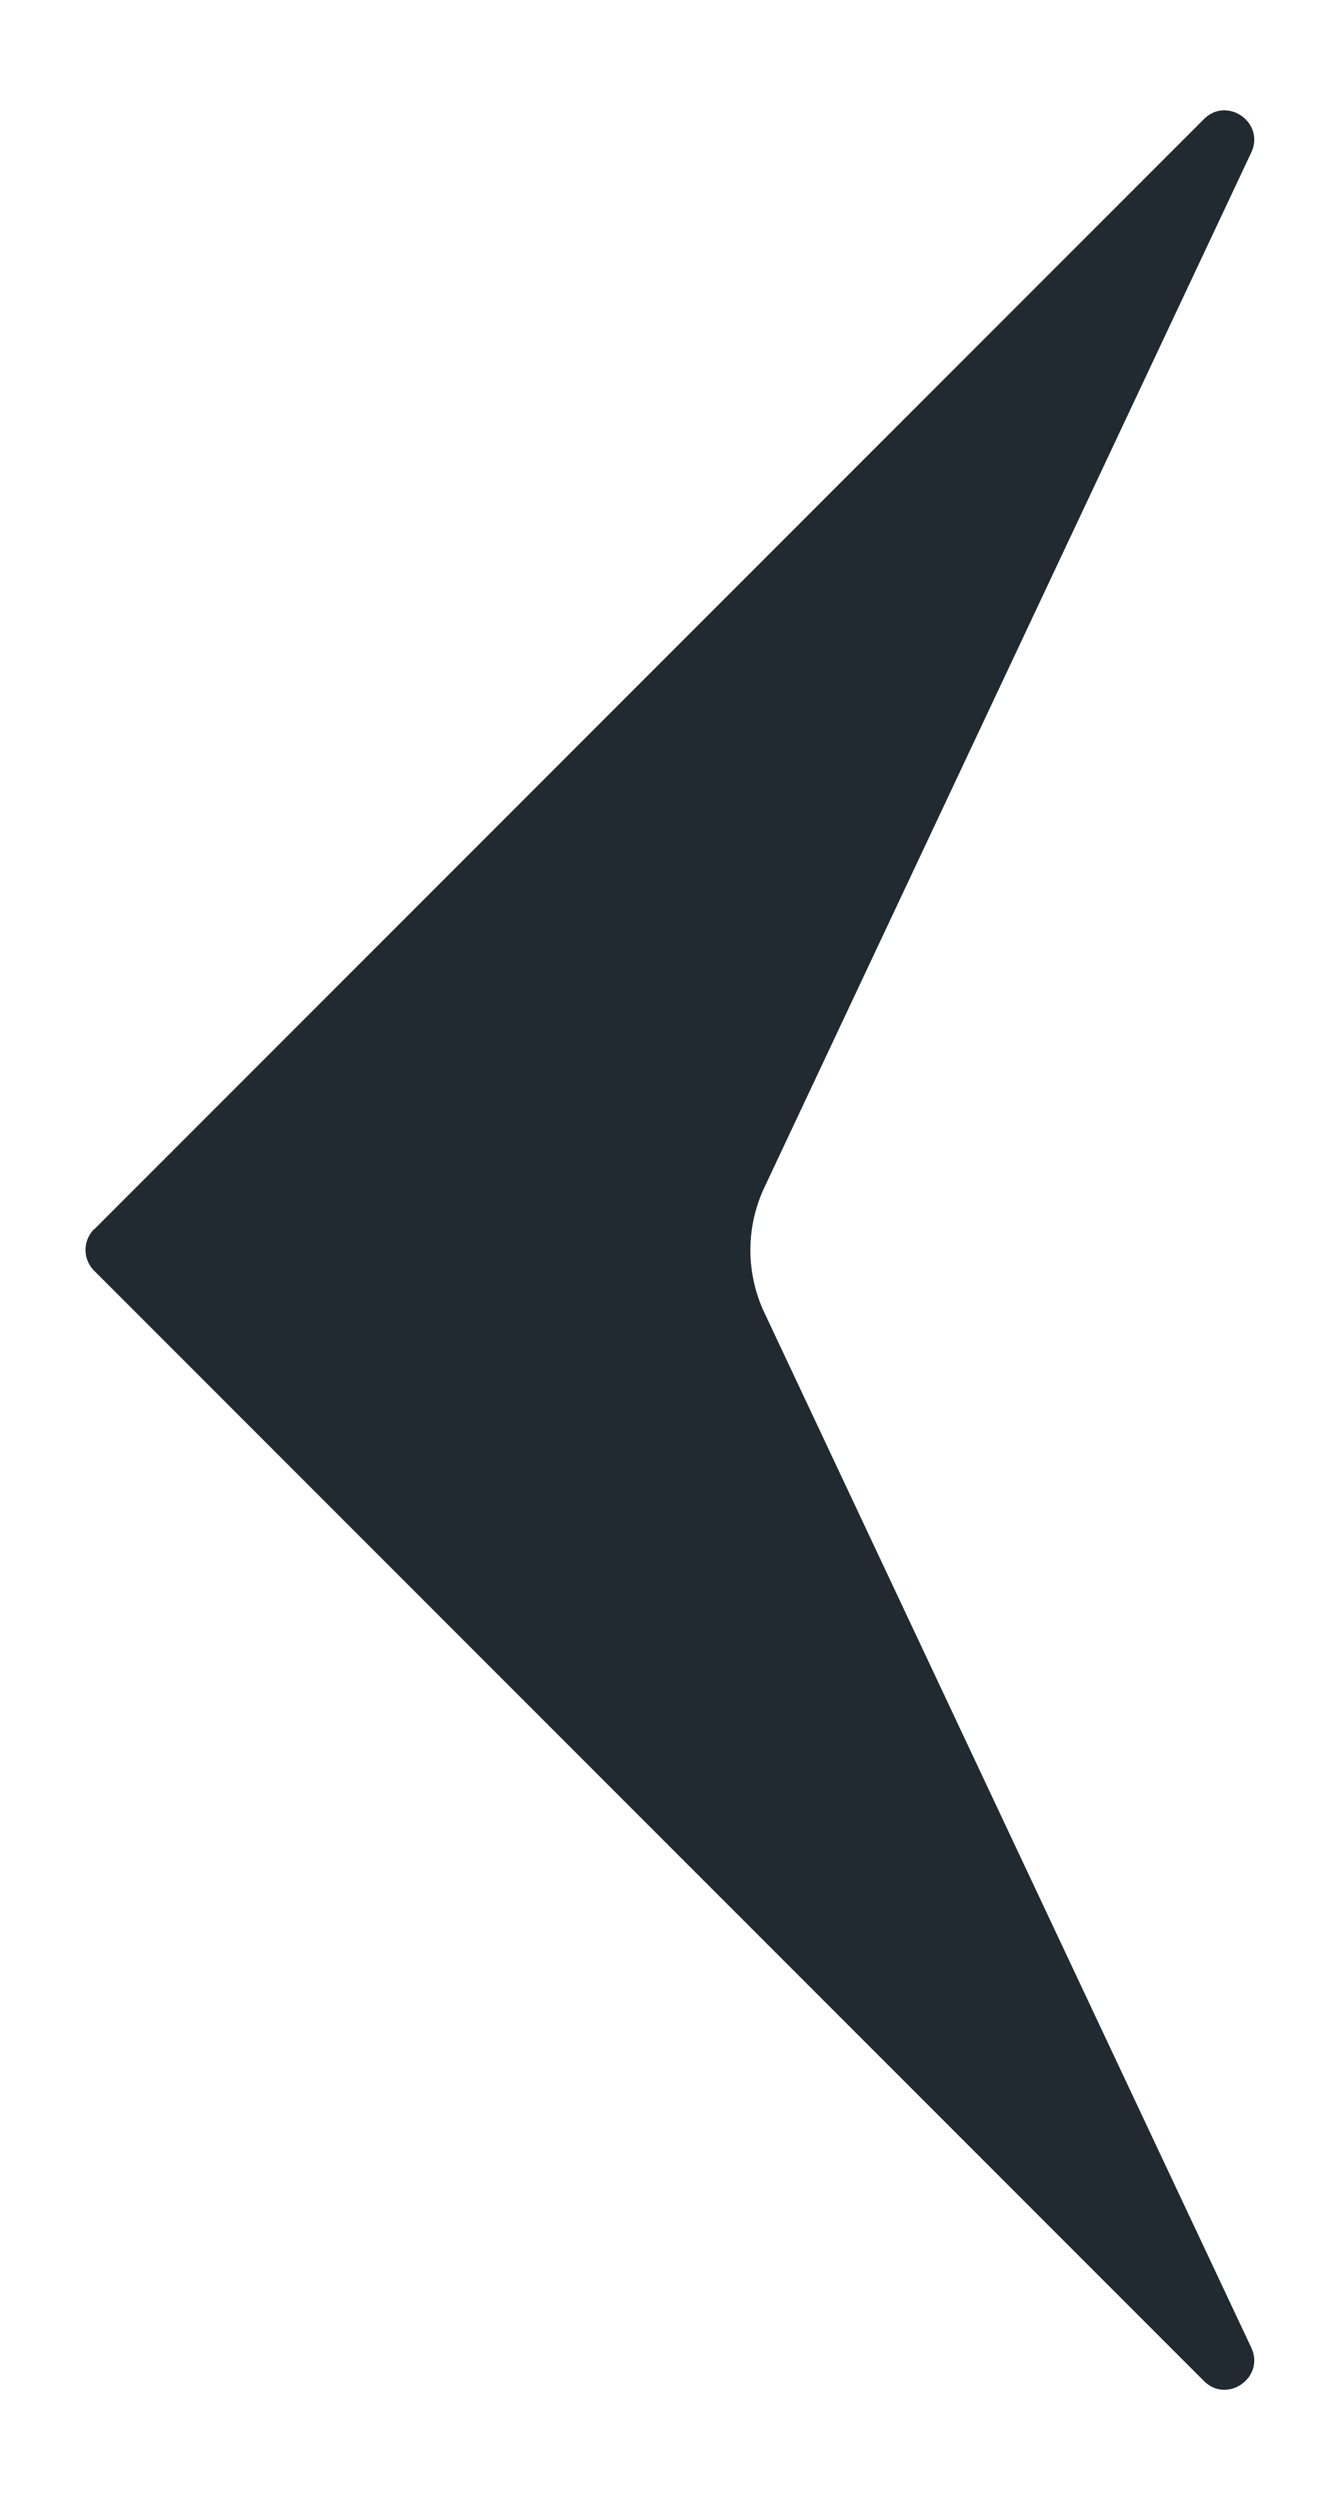<svg width="9" height="17" fill="none" xmlns="http://www.w3.org/2000/svg"><path d="M.641 8.359 8.19.81c.158-.158.417.024.322.227L5.2 8.074a1 1 0 0 0 0 .852l3.312 7.037c.095.203-.164.385-.322.227L.64 8.64a.2.2 0 0 1 0-.282Z" fill="#202A30"/></svg>